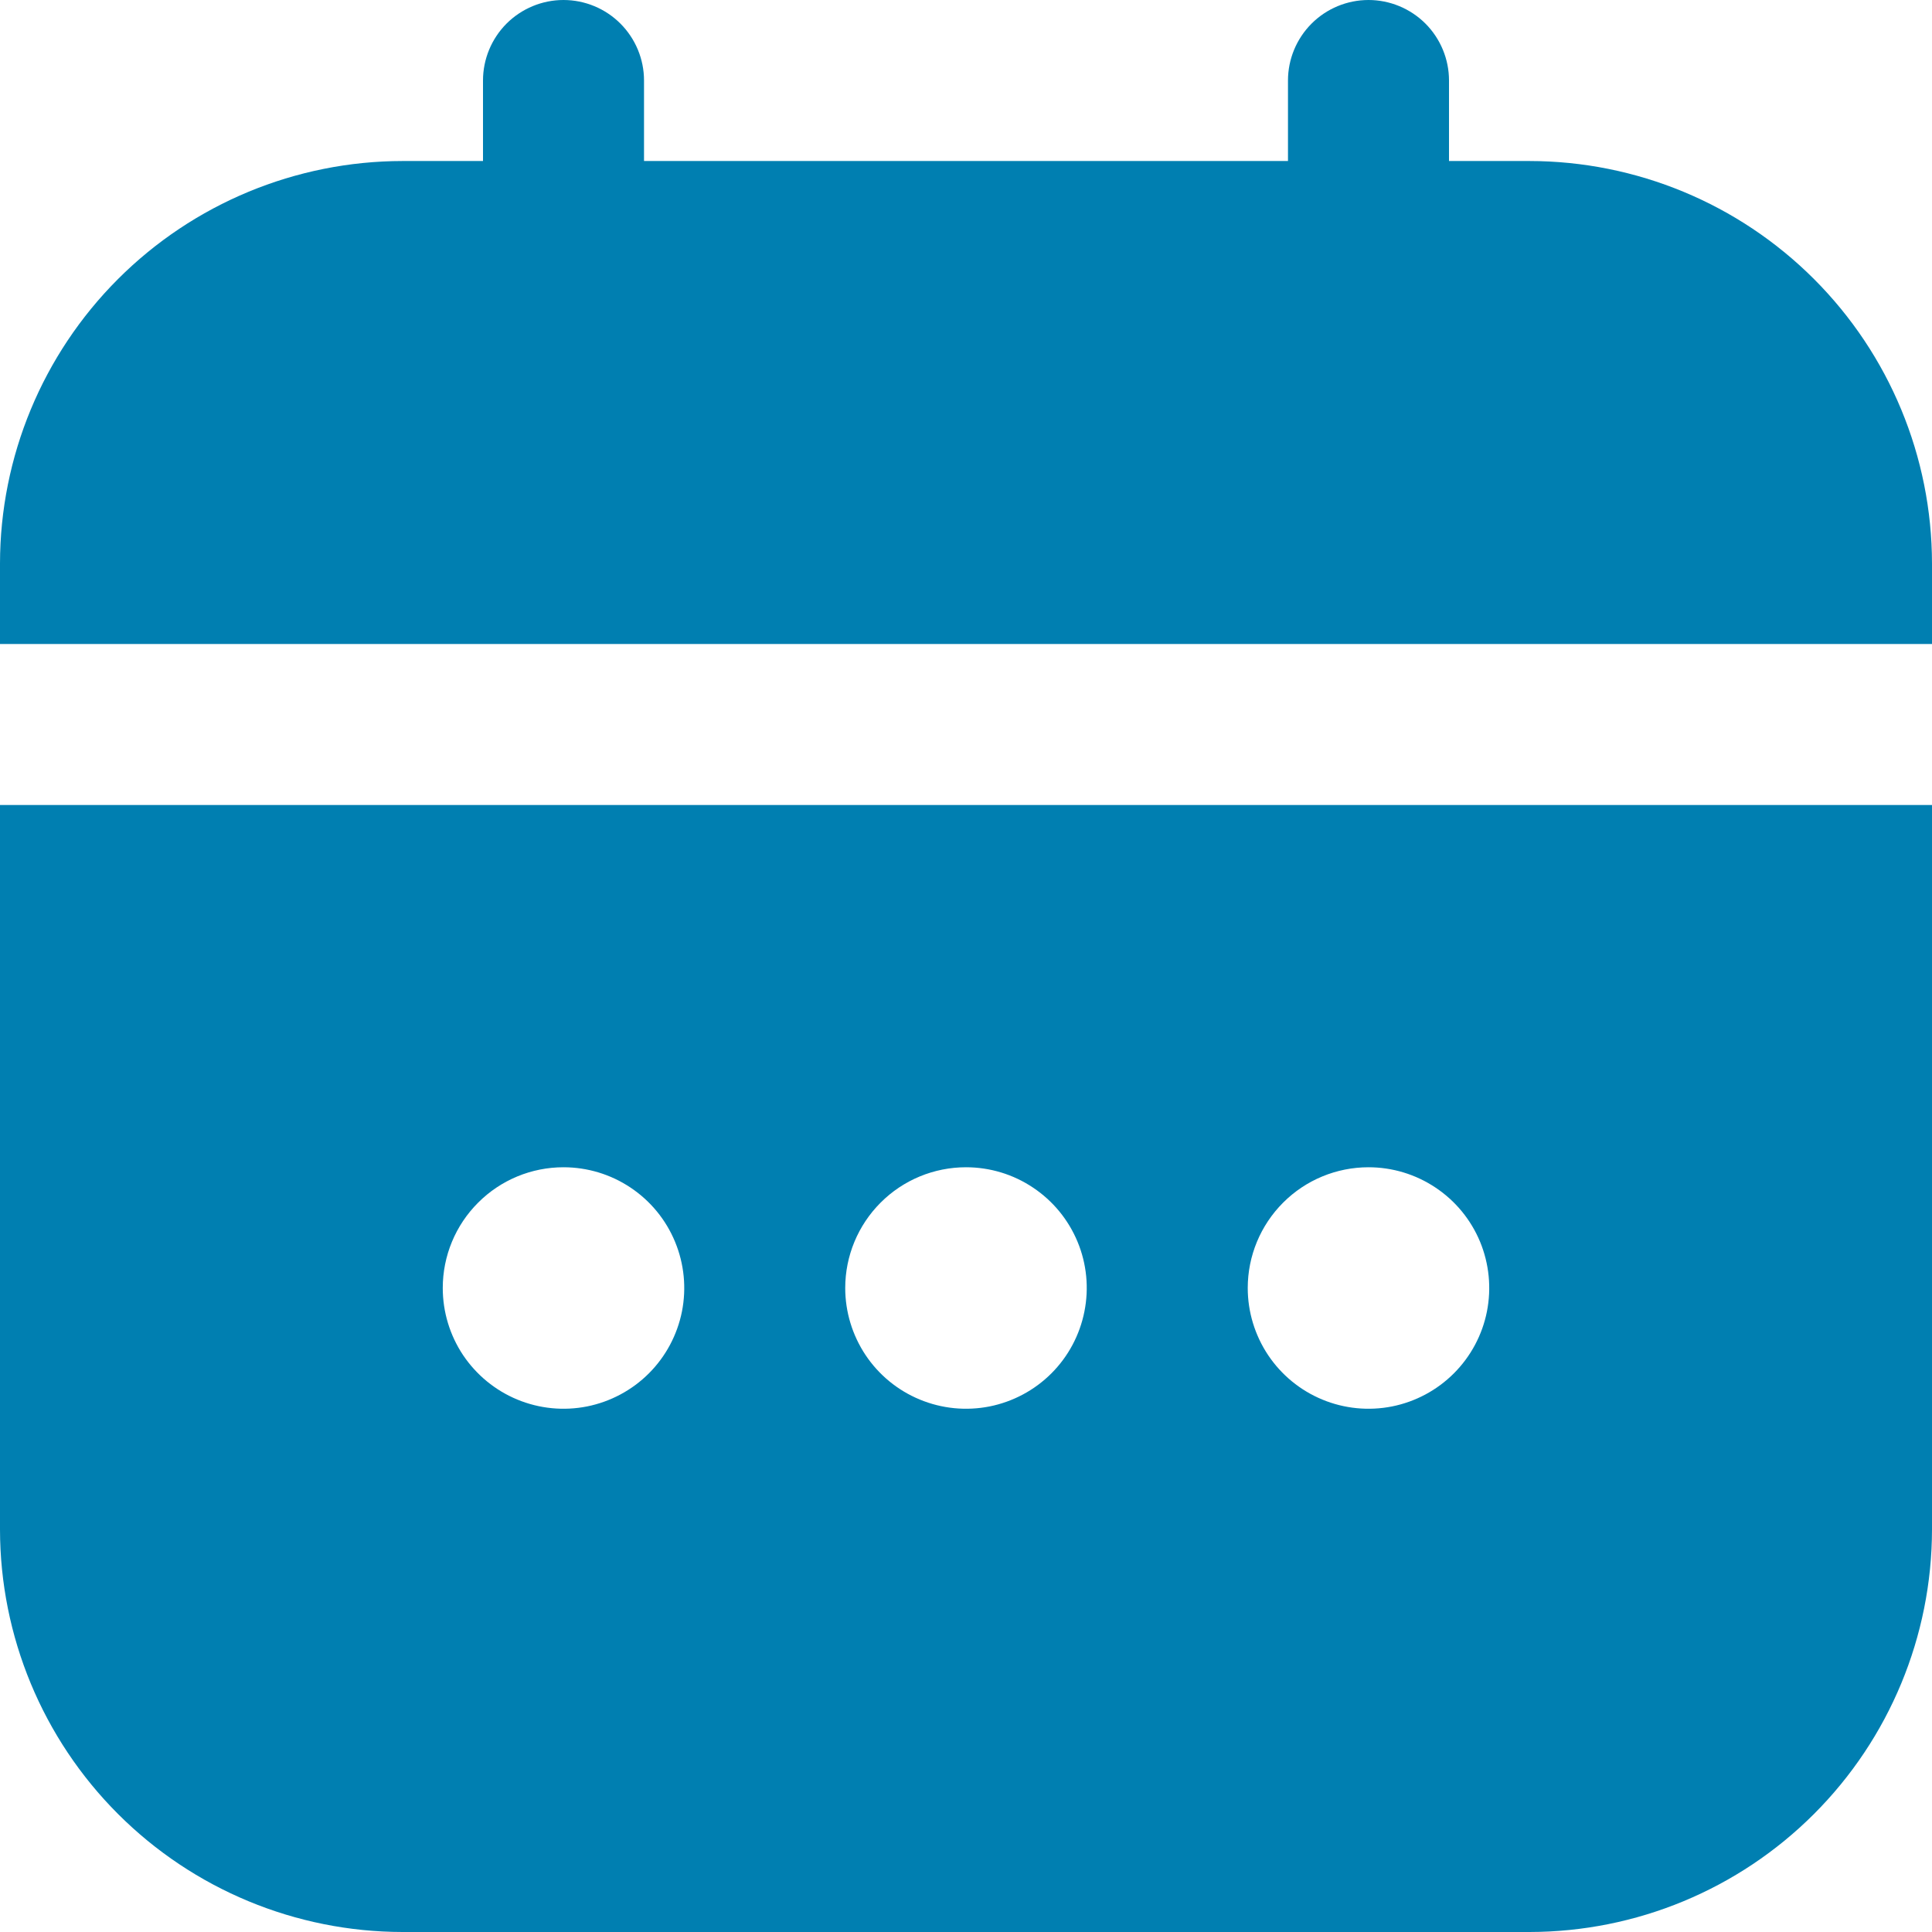<svg width="35" height="35" viewBox="0 0 35 35" fill="none" xmlns="http://www.w3.org/2000/svg">
<g clip-path="url(#clip0_134_403)">
<path d="M0 27.708C0.002 29.642 0.771 31.495 2.138 32.862C3.505 34.229 5.359 34.998 7.292 35H27.708C29.642 34.998 31.495 34.229 32.862 32.862C34.229 31.495 34.998 29.642 35 27.708V14.583H0V27.708ZM24.792 21.146C25.224 21.146 25.647 21.274 26.007 21.515C26.367 21.755 26.647 22.096 26.813 22.496C26.978 22.896 27.021 23.336 26.937 23.76C26.853 24.184 26.644 24.574 26.338 24.88C26.032 25.186 25.643 25.394 25.218 25.479C24.794 25.563 24.354 25.52 23.954 25.354C23.555 25.189 23.213 24.908 22.973 24.549C22.733 24.189 22.604 23.766 22.604 23.333C22.604 22.753 22.835 22.197 23.245 21.787C23.655 21.376 24.212 21.146 24.792 21.146ZM17.5 21.146C17.933 21.146 18.356 21.274 18.715 21.515C19.075 21.755 19.355 22.096 19.521 22.496C19.687 22.896 19.73 23.336 19.645 23.76C19.561 24.184 19.353 24.574 19.047 24.88C18.741 25.186 18.351 25.394 17.927 25.479C17.502 25.563 17.063 25.52 16.663 25.354C16.263 25.189 15.921 24.908 15.681 24.549C15.441 24.189 15.312 23.766 15.312 23.333C15.312 22.753 15.543 22.197 15.953 21.787C16.363 21.376 16.92 21.146 17.5 21.146ZM10.208 21.146C10.641 21.146 11.064 21.274 11.424 21.515C11.783 21.755 12.064 22.096 12.229 22.496C12.395 22.896 12.438 23.336 12.354 23.76C12.269 24.184 12.061 24.574 11.755 24.88C11.449 25.186 11.059 25.394 10.635 25.479C10.211 25.563 9.771 25.52 9.371 25.354C8.972 25.189 8.63 24.908 8.389 24.549C8.149 24.189 8.021 23.766 8.021 23.333C8.021 22.753 8.251 22.197 8.662 21.787C9.072 21.376 9.628 21.146 10.208 21.146Z" fill="#007FB1"/>
<path d="M27.708 2.917H26.25V1.458C26.25 1.072 26.096 0.701 25.823 0.427C25.549 0.154 25.178 0 24.792 0C24.405 0 24.034 0.154 23.761 0.427C23.487 0.701 23.333 1.072 23.333 1.458V2.917H11.667V1.458C11.667 1.072 11.513 0.701 11.239 0.427C10.966 0.154 10.595 0 10.208 0C9.822 0 9.451 0.154 9.177 0.427C8.904 0.701 8.75 1.072 8.75 1.458V2.917H7.292C5.359 2.919 3.505 3.688 2.138 5.055C0.771 6.422 0.002 8.275 0 10.208L0 11.667H35V10.208C34.998 8.275 34.229 6.422 32.862 5.055C31.495 3.688 29.642 2.919 27.708 2.917Z" fill="#007FB1"/>
</g>
<defs>
<clipPath id="clip0_134_403">
<rect width="35" height="35" fill="white"/>
</clipPath>
</defs>
</svg>
